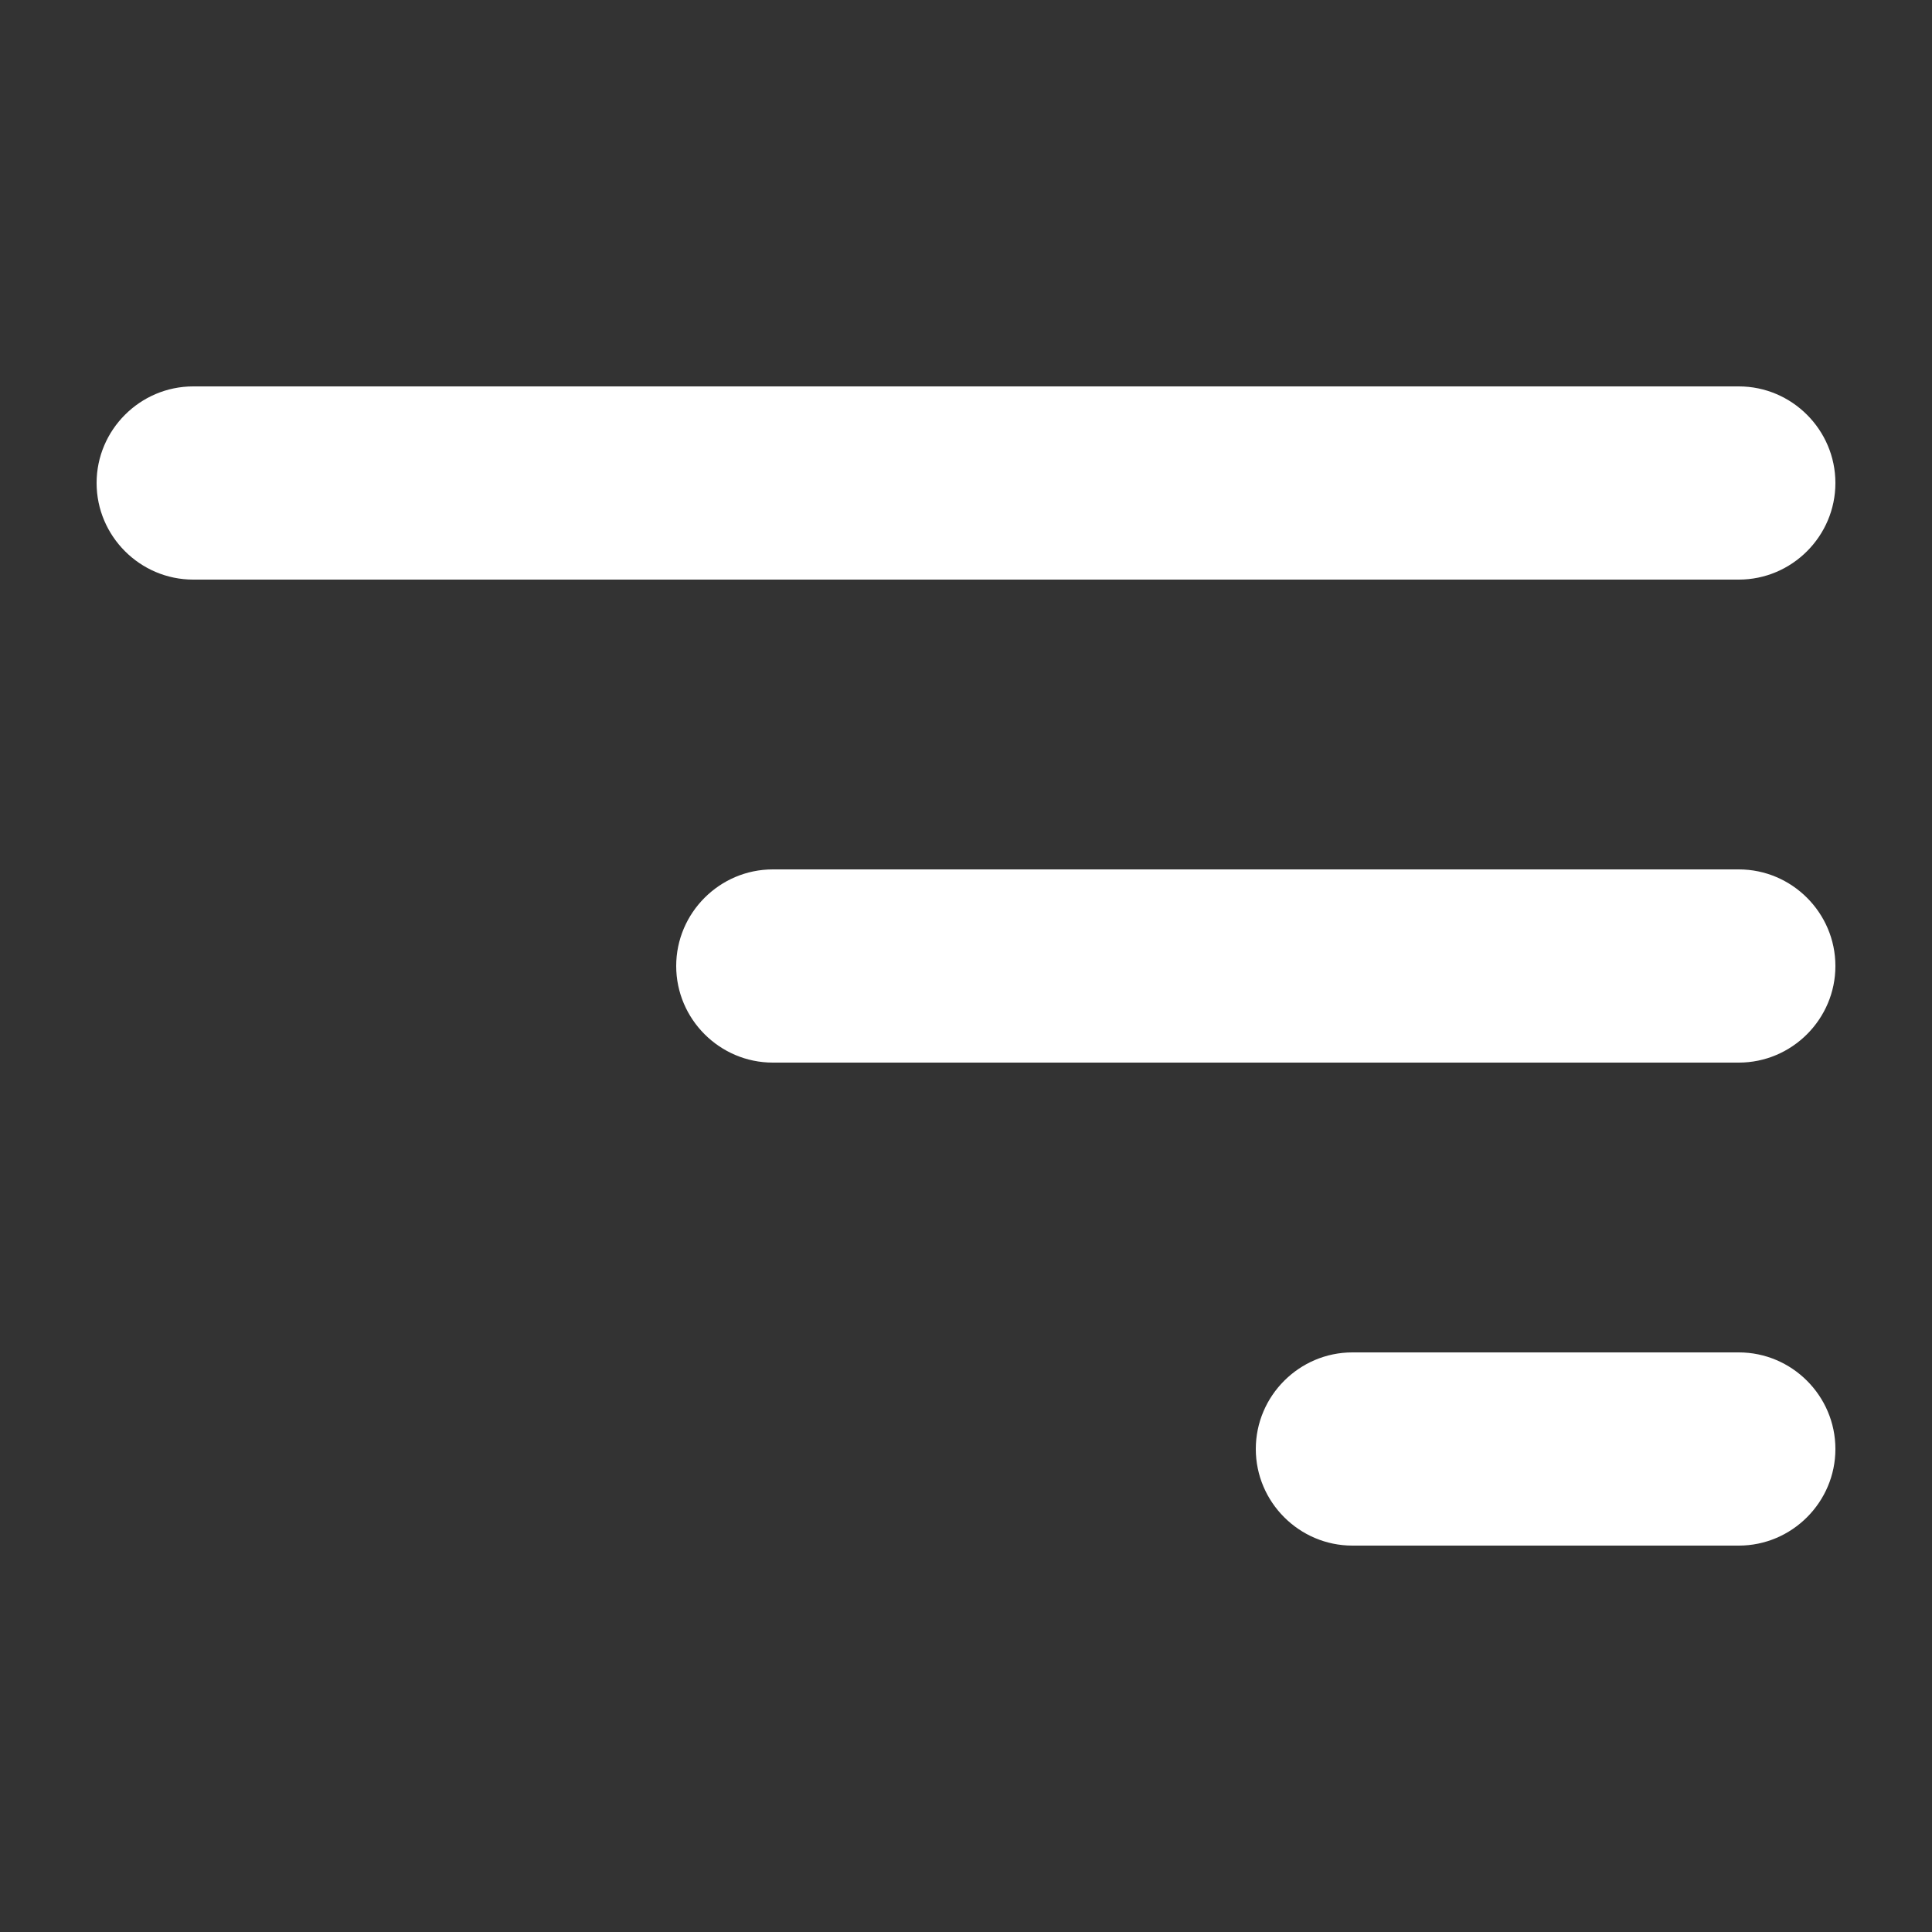 <svg width="26" height="26" fill="none" xmlns="http://www.w3.org/2000/svg"><rect width="100%" height="100%" fill="#333333" stroke="none"/><path fill-rule="evenodd" clip-rule="evenodd" d="M23.4 20.8h-5.2c-.715 0-1.3-.585-1.3-1.3 0-.715.585-1.3 1.3-1.3h5.2c.715 0 1.3.585 1.3 1.3 0 .715-.585 1.3-1.3 1.3zm1.3-14.3c0 .715-.585 1.3-1.3 1.3H2.6c-.715 0-1.3-.585-1.3-1.3 0-.715.585-1.3 1.3-1.3h20.8c.715 0 1.3.585 1.3 1.3zm-1.3 7.8h-13c-.715 0-1.3-.585-1.3-1.3 0-.715.585-1.3 1.3-1.3h13c.715 0 1.3.585 1.3 1.3 0 .715-.585 1.3-1.3 1.3z" fill="#fff"/></svg>